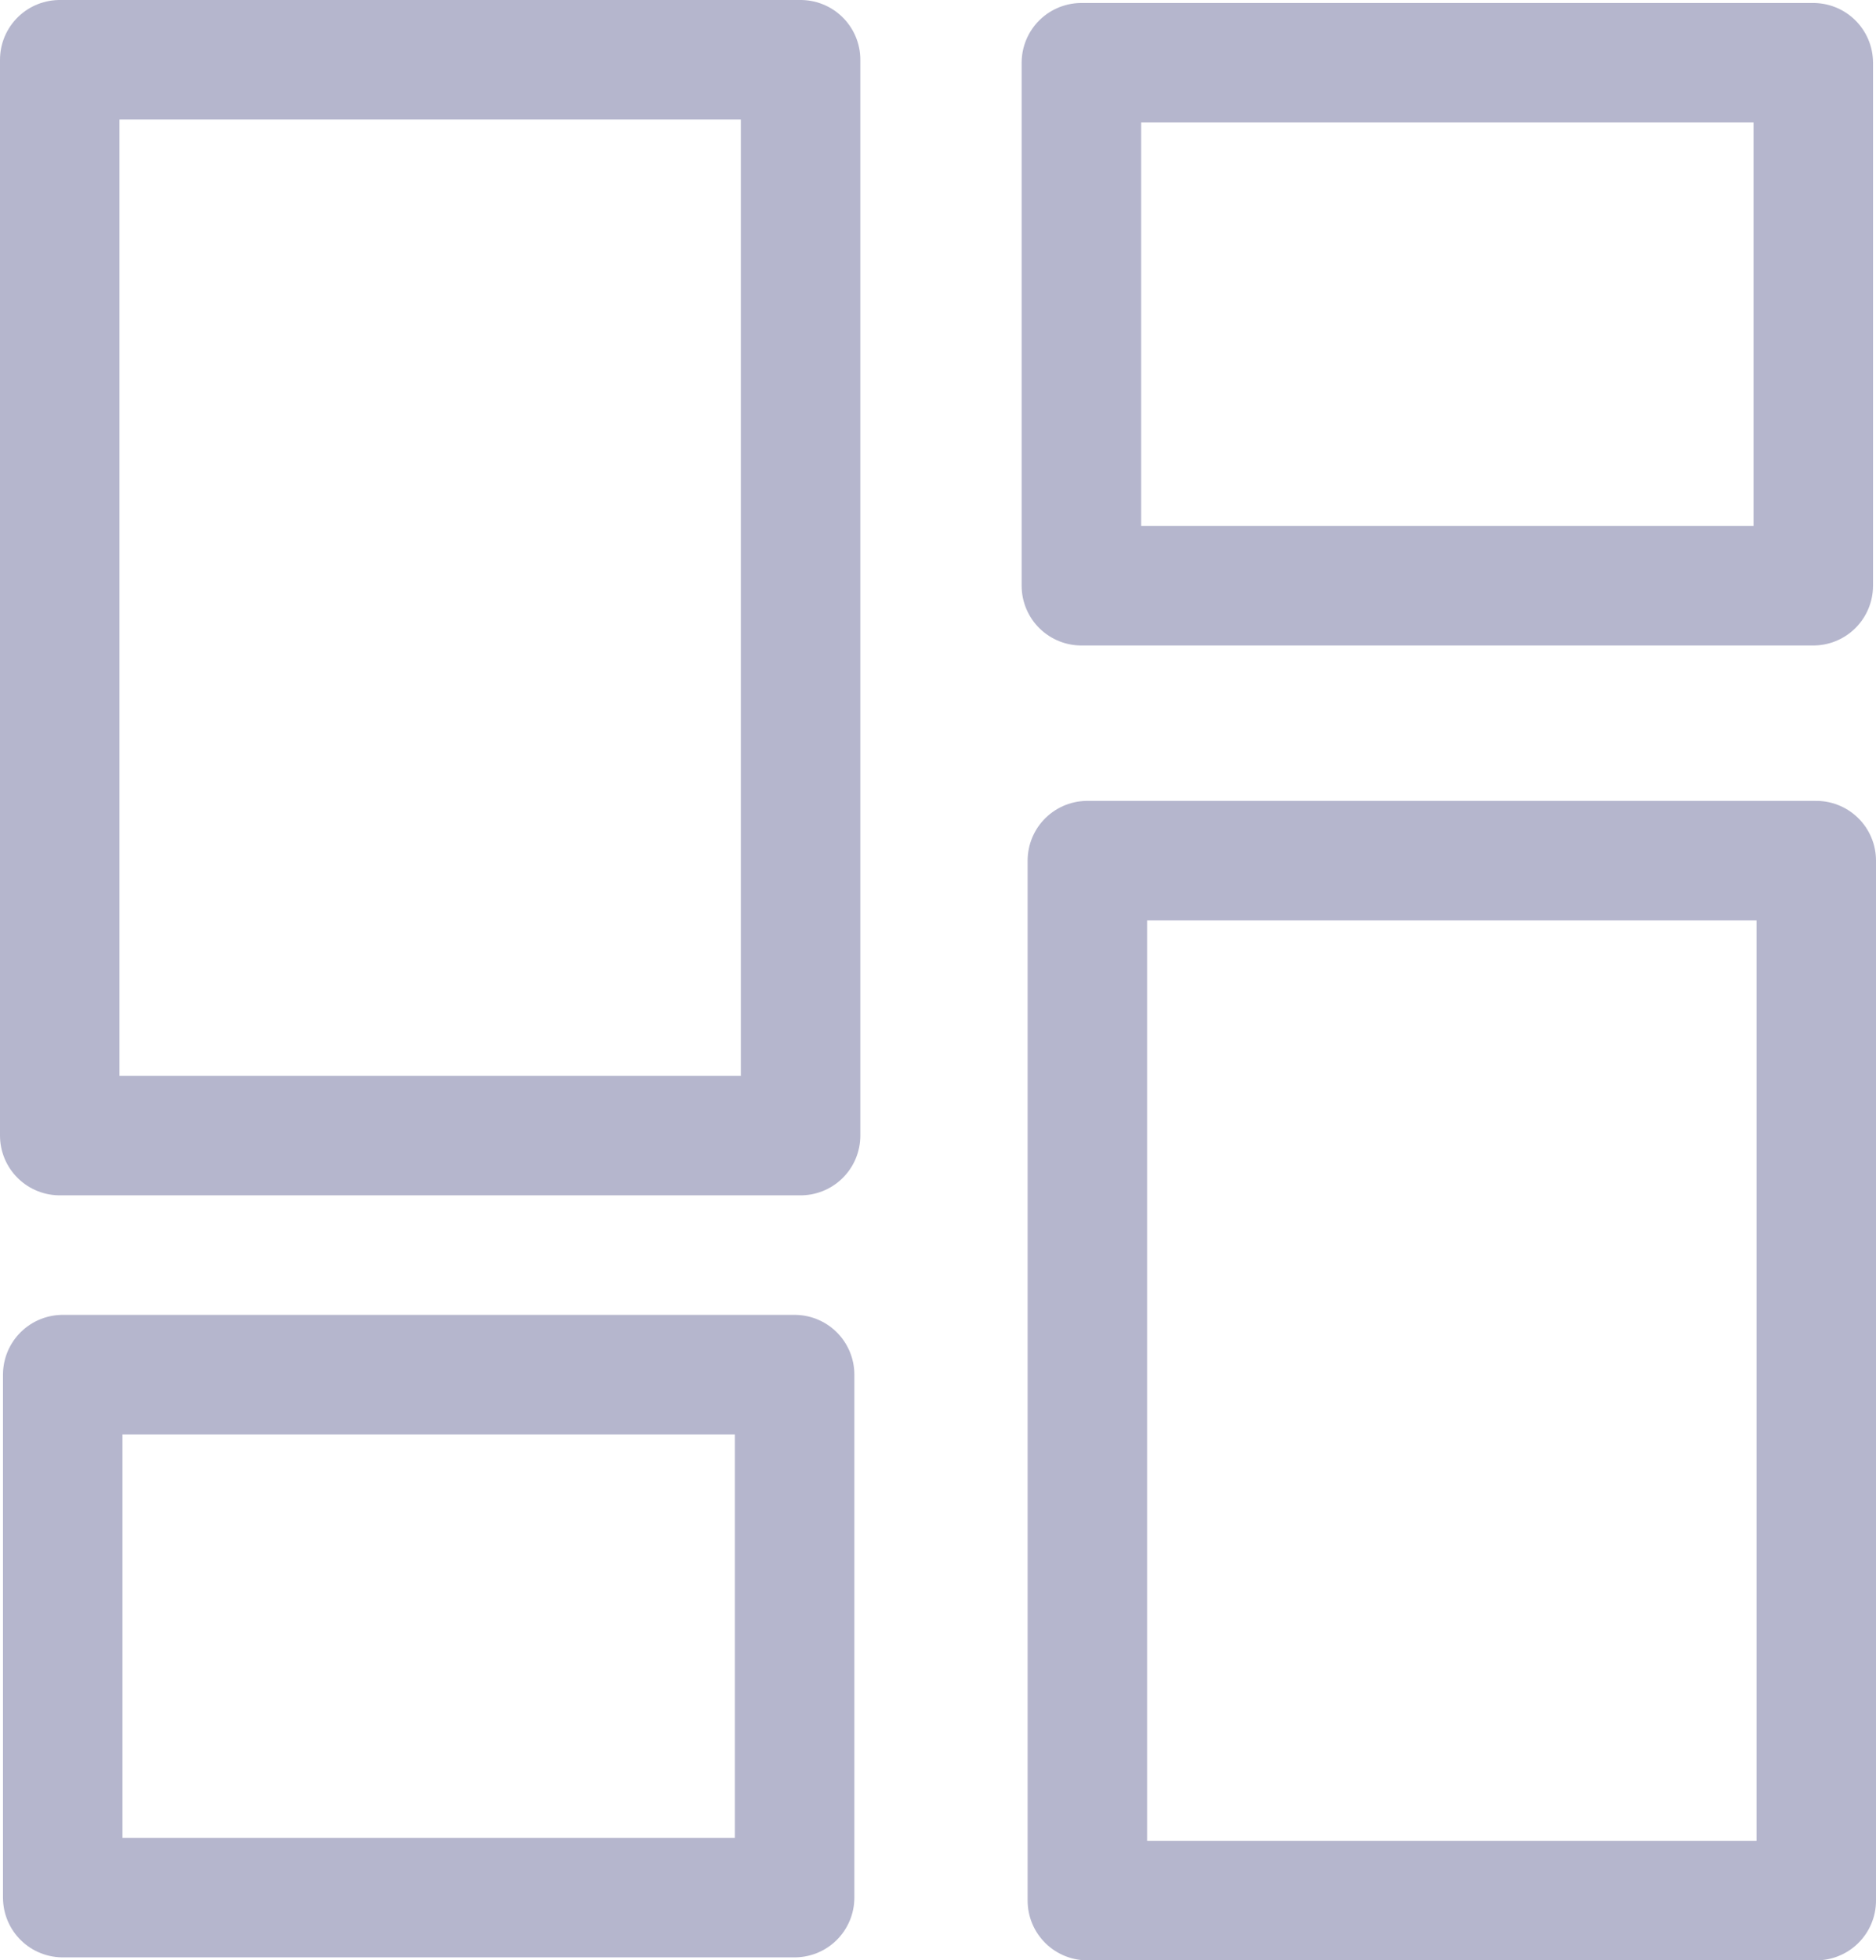 <svg width="157" height="164" viewBox="0 0 157 164" fill="none" xmlns="http://www.w3.org/2000/svg">
<path d="M67 5H5V95H67V5Z" stroke="#B5B6CD" stroke-width="10" stroke-linecap="round" stroke-linejoin="round"/>
<path d="M151.75 5.25H90.5V49H151.75V5.25Z" stroke="#B5B6CD" stroke-width="10" stroke-linecap="round" stroke-linejoin="round"/>
<path d="M152 72H91V159H152V72Z" stroke="#B5B6CD" stroke-width="10" stroke-linecap="round" stroke-linejoin="round"/>
<path d="M66.5 115H5.25V158.75H66.5V115Z" stroke="#B5B6CD" stroke-width="10" stroke-linecap="round" stroke-linejoin="round"/>
</svg>
